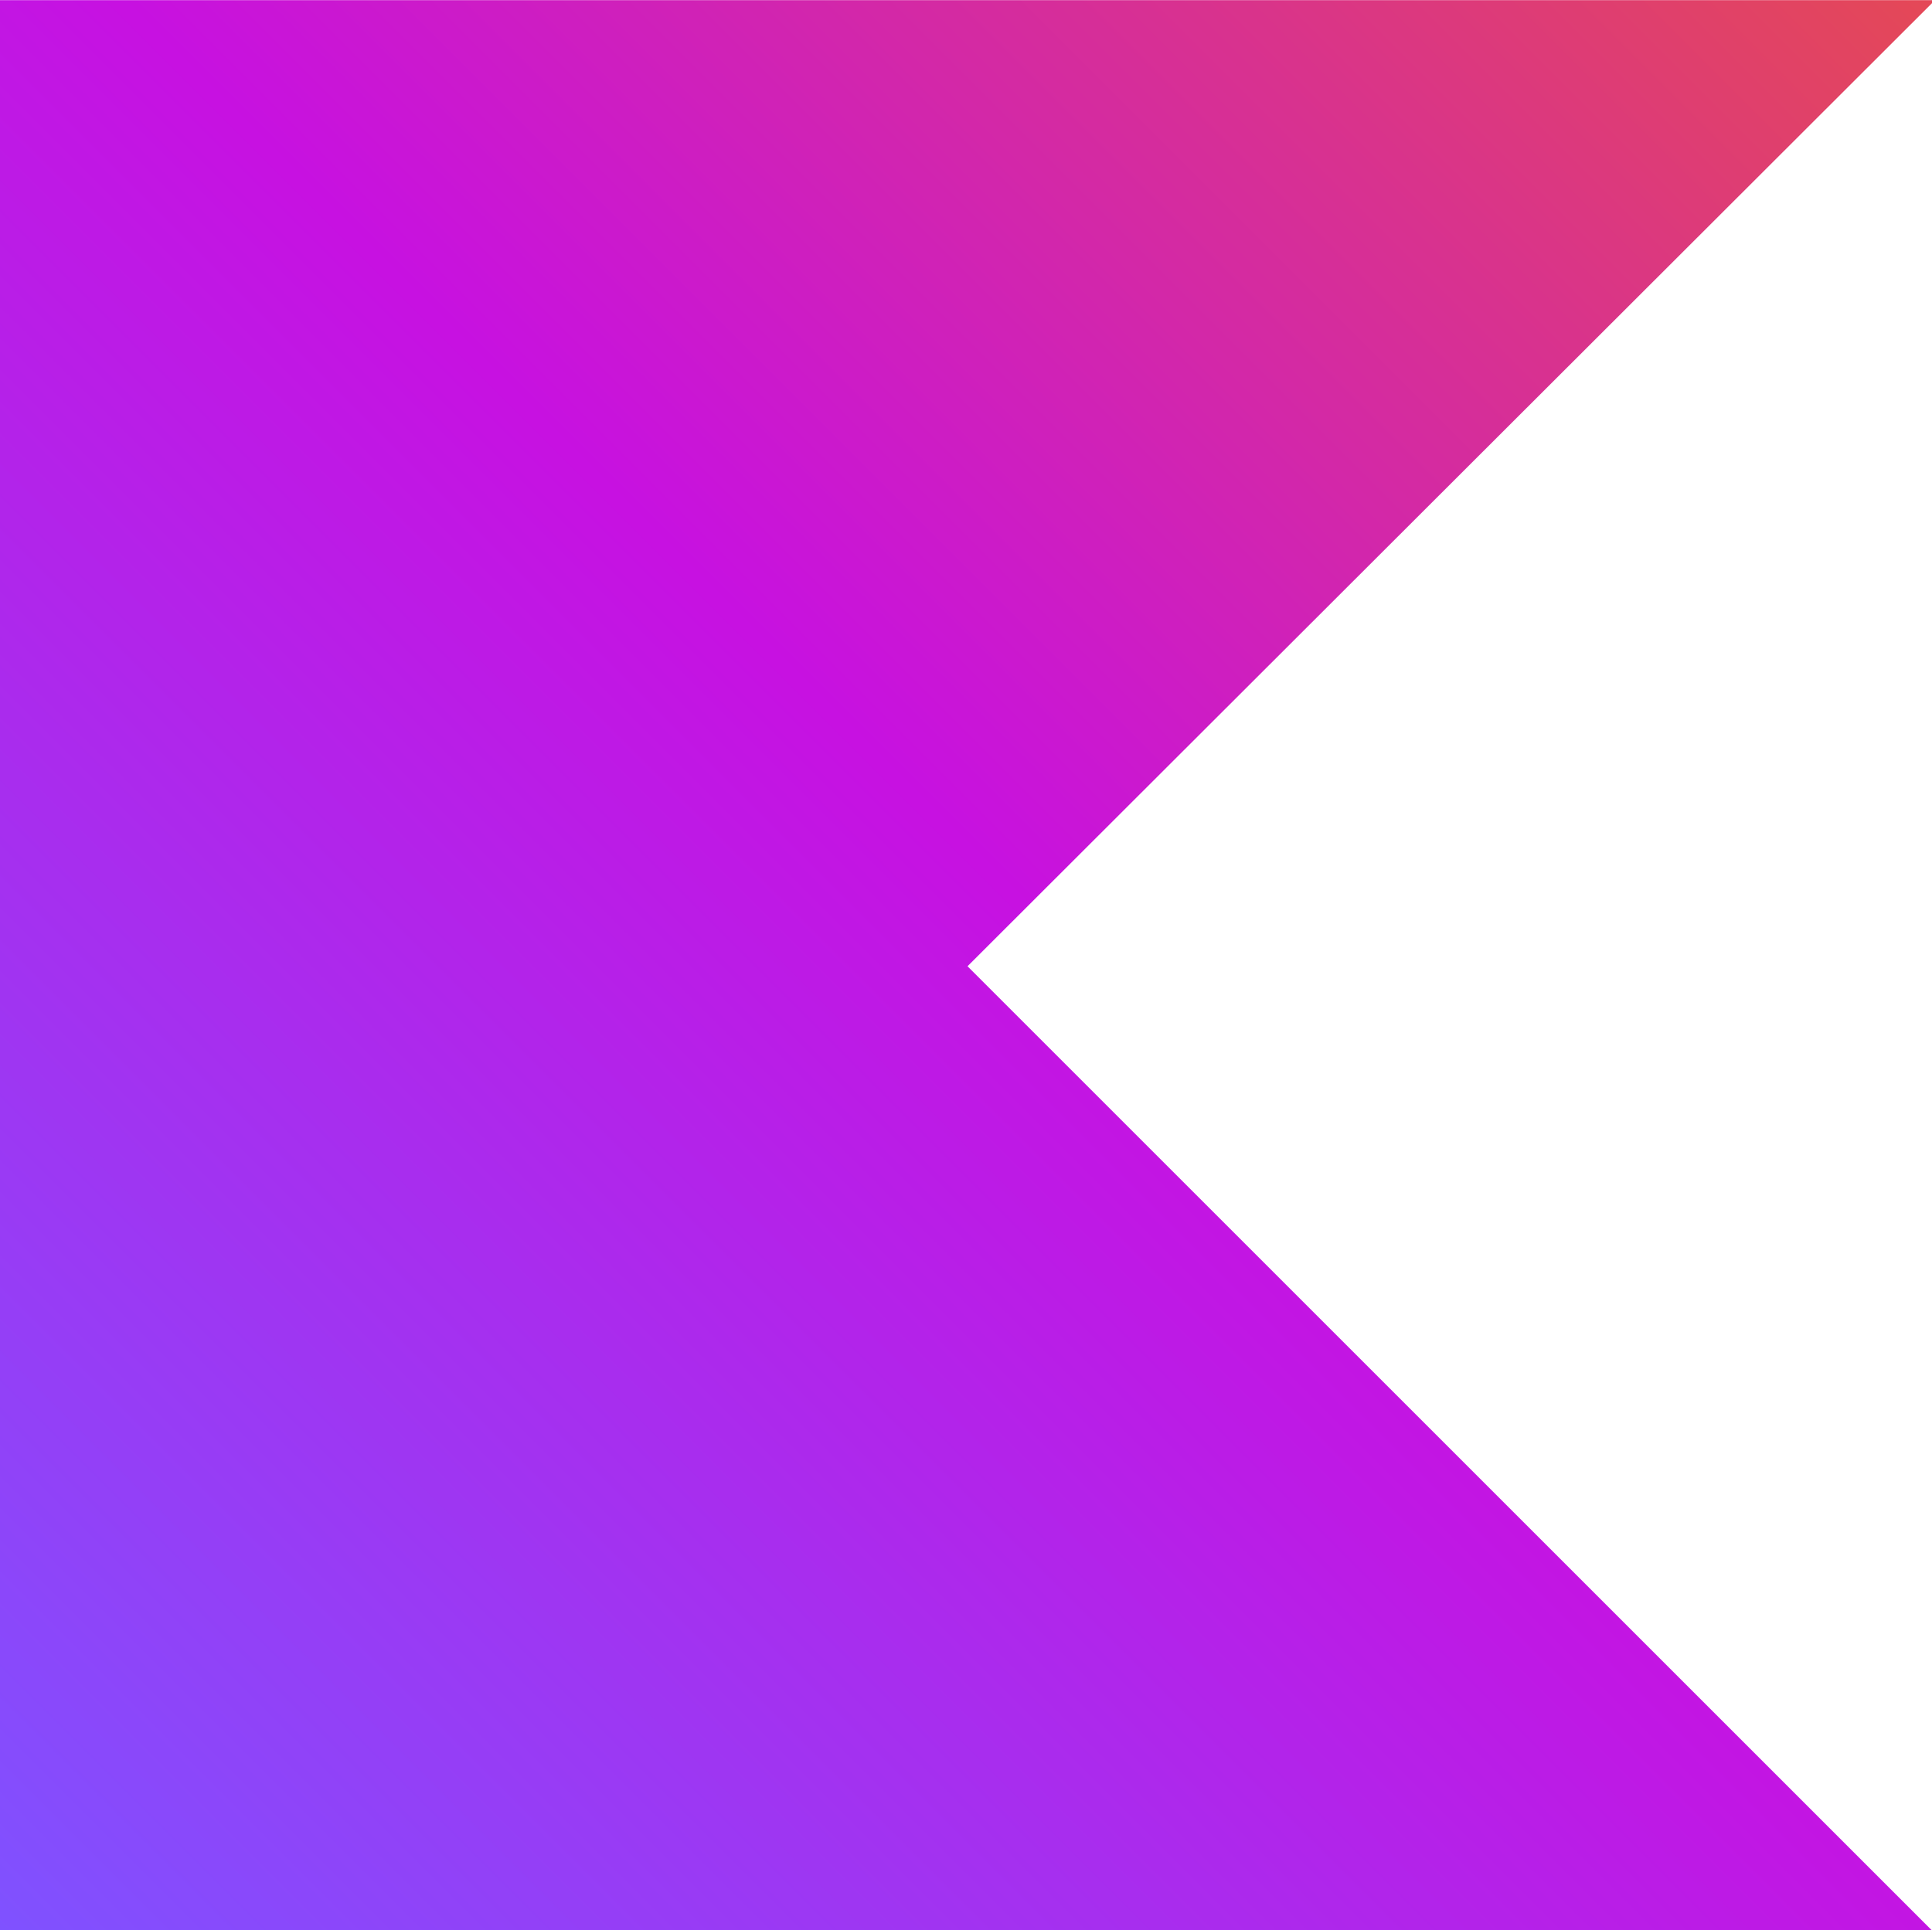 <?xml version="1.0" encoding="UTF-8" standalone="no"?>
<!-- Created with Inkscape (http://www.inkscape.org/) -->

<svg
   width="132.239mm"
   height="132.159mm"
   viewBox="0 0 132.239 132.159"
   version="1.1"
   id="svg347"
   xmlns="http://www.w3.org/2000/svg"
   xmlns:svg="http://www.w3.org/2000/svg">
  <defs
     id="defs344">
    <linearGradient
       id="SVGID_1_"
       gradientUnits="userSpaceOnUse"
       x1="499.385"
       y1="-619.593"
       x2="-0.37"
       y2="-1119.348"
       gradientTransform="matrix(1,0,0,-1,0.445,-599.148)">
					<stop
   offset="3.435144e-03"
   style="stop-color:#E44857"
   id="stop4" />

					<stop
   offset="0.469"
   style="stop-color:#C711E1"
   id="stop6" />

					<stop
   offset="1"
   style="stop-color:#7F52FF"
   id="stop8" />

				</linearGradient>
  </defs>
  <g
     id="layer1"
     transform="translate(-9.739,-72.43)">
    <g
       id="Logotypes"
       transform="matrix(0.265,0,0,0.265,9.739,67.033)">
			<g
   id="g13">
				
					<linearGradient
   id="linearGradient339"
   gradientUnits="userSpaceOnUse"
   x1="499.385"
   y1="-619.593"
   x2="-0.37"
   y2="-1119.348"
   gradientTransform="matrix(1,0,0,-1,0.445,-599.148)">
					<stop
   offset="3.435144e-03"
   style="stop-color:#E44857"
   id="stop333" />

					<stop
   offset="0.469"
   style="stop-color:#C711E1"
   id="stop335" />

					<stop
   offset="1"
   style="stop-color:#7F52FF"
   id="stop337" />

				</linearGradient>

				<polygon
   class="st0"
   points="499.8,519.9 0,519.9 0,20.4 499.8,20.4 249.9,270 "
   id="polygon11"
   style="fill:url(#SVGID_1_)" />

			</g>

		</g>
  </g>
</svg>
